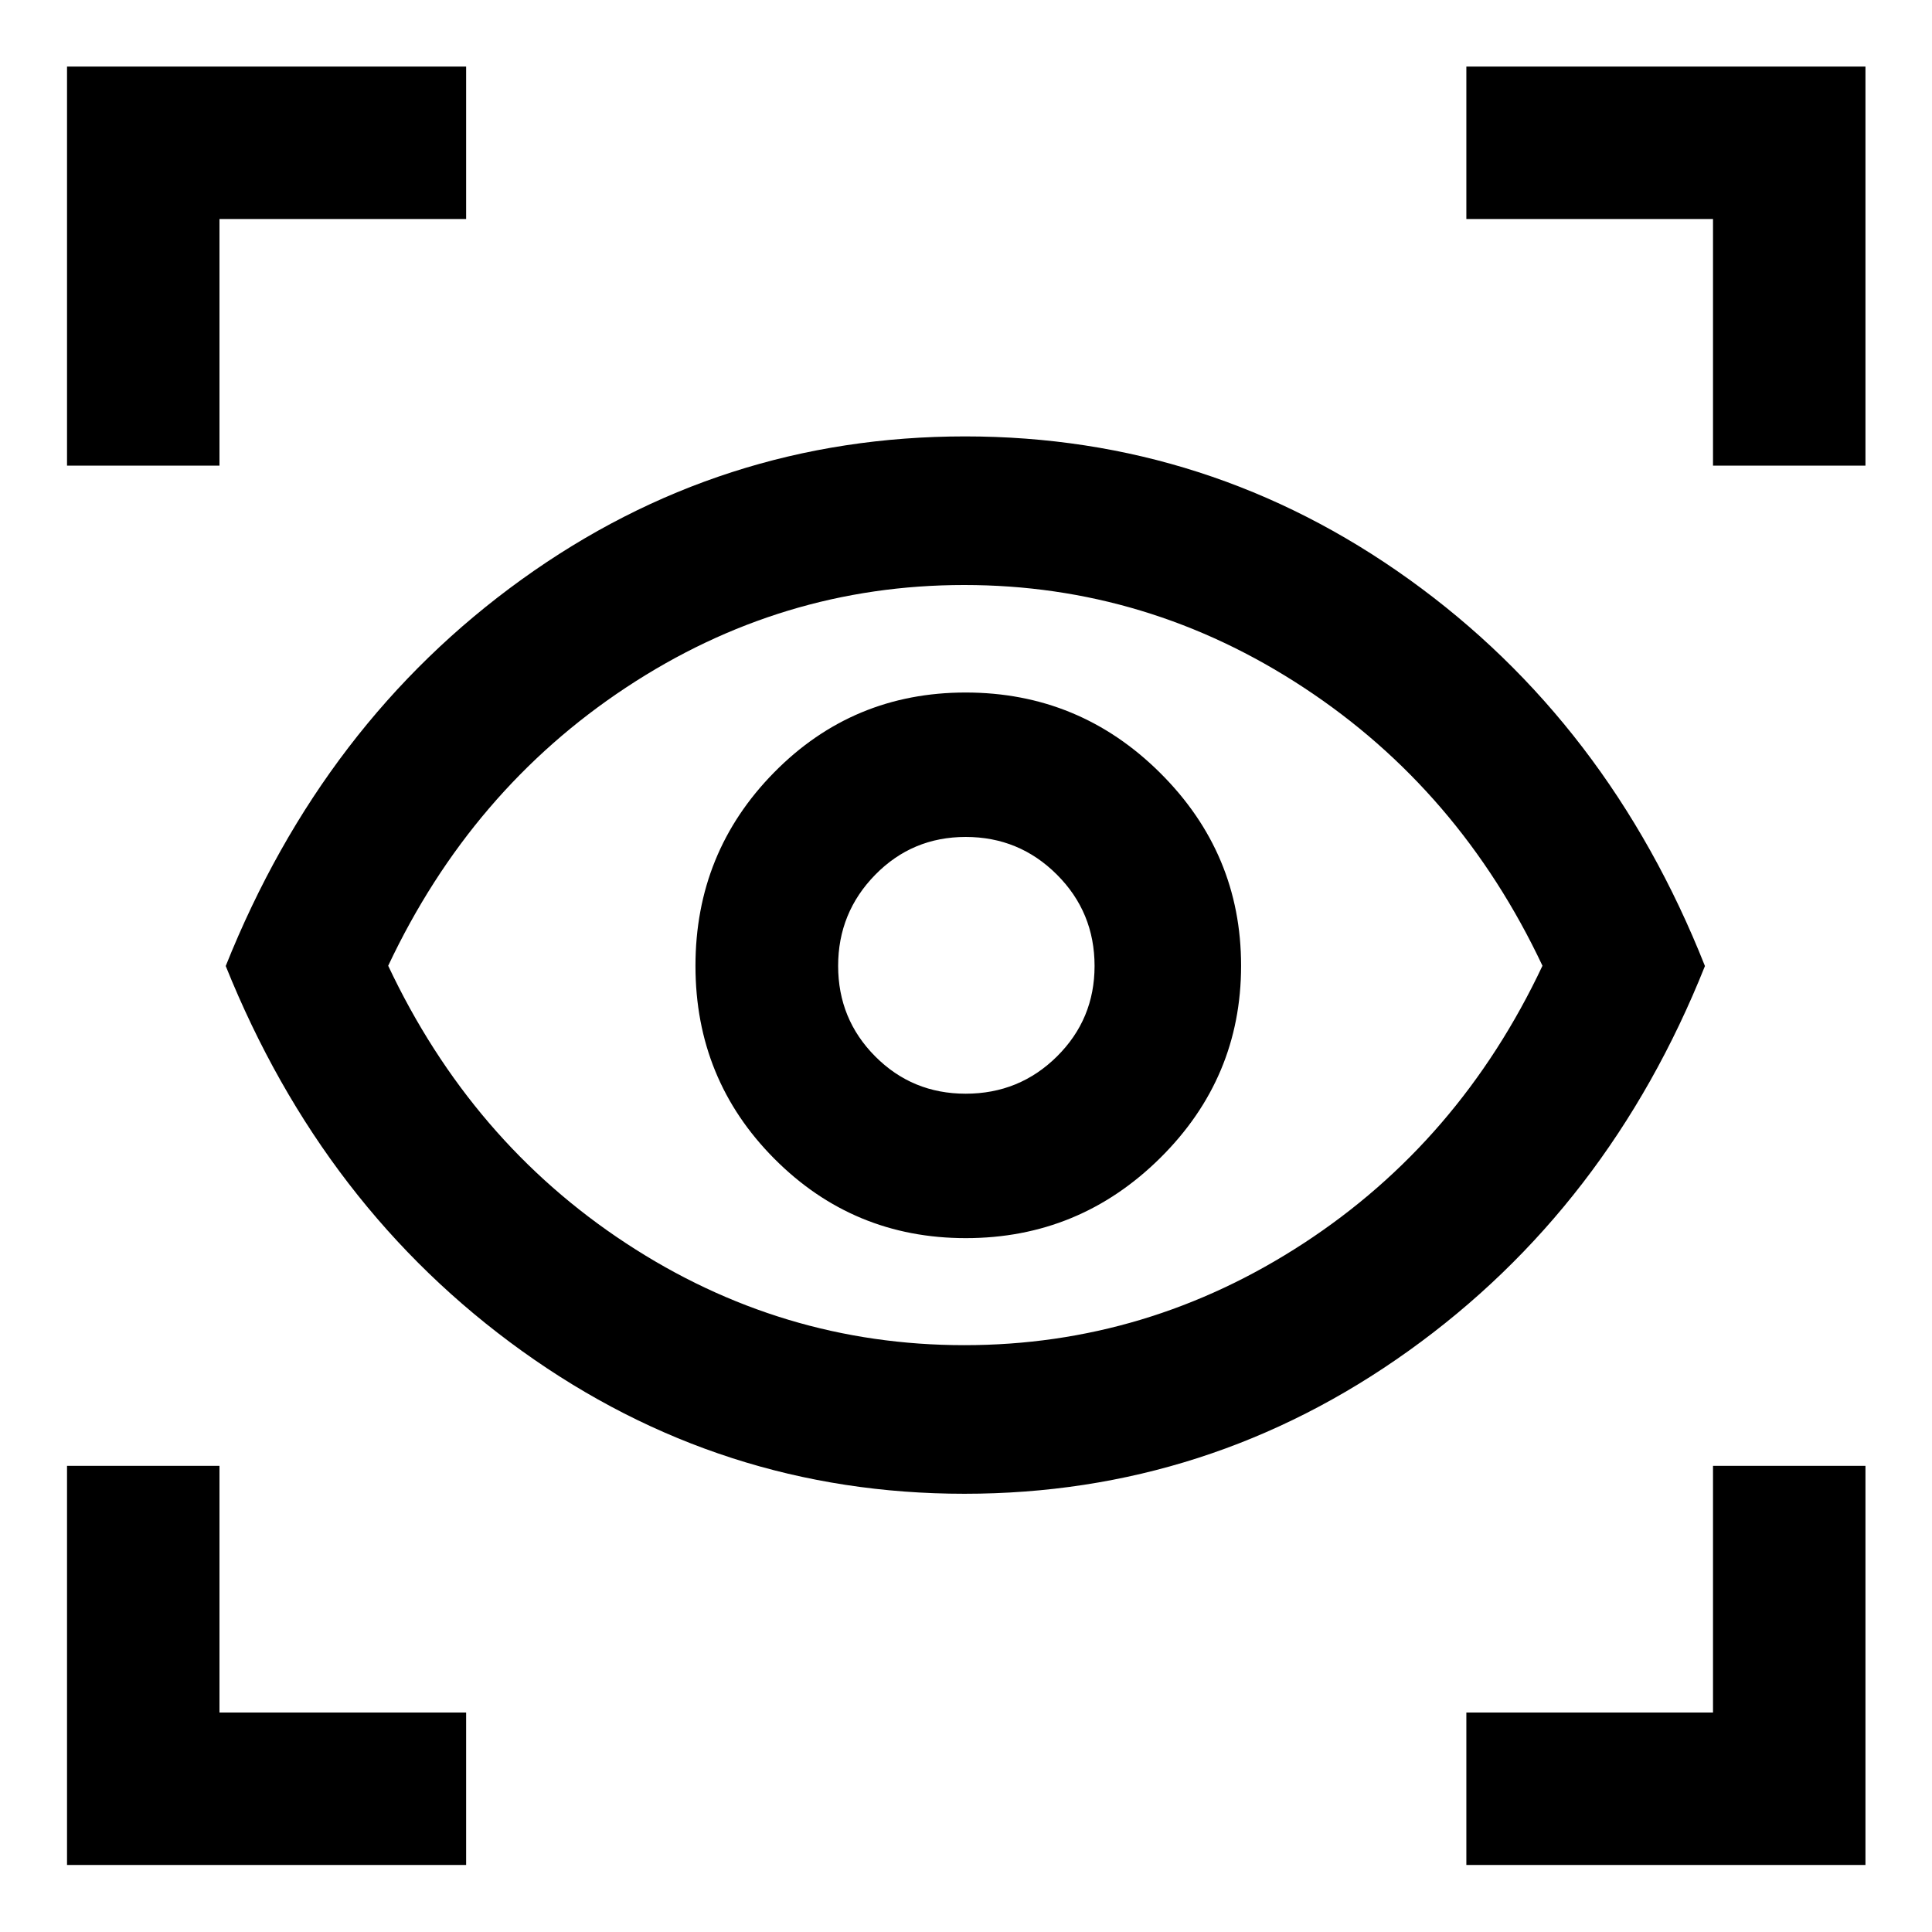 <svg xmlns="http://www.w3.org/2000/svg" height="40" viewBox="0 -960 960 960" width="40"><path d="M33.304-33.304v-198.312h75.754v122.558h122.558v75.754H33.304Zm695.319 0v-75.754h122.559v-122.558h75.753v198.312H728.623Zm-249.414-184.45q-121.042 0-219.839-70.941Q160.573-359.637 112.159-480q48.414-121.03 147.091-192.091t220.297-71.061q121.62 0 220.645 71.066 99.025 71.067 146.982 192.105-47.957 120.133-147.2 191.18-99.244 71.047-220.765 71.047Zm-.027-73.84q91.006 0 168.554-50.601 77.547-50.602 118.706-137.925-41.159-87.322-118.677-138.257-77.517-50.935-168.671-50.935-90.974 0-168.009 50.935-77.035 50.935-118.194 138.257 41.159 87.323 118.222 137.925 77.062 50.601 168.069 50.601Zm.727-53.182q56.33 0 96.555-39.793 40.224-39.793 40.224-95.579 0-55.786-40.177-95.765-40.178-39.978-96.703-39.978-56.047 0-95.141 39.692-39.094 39.693-39.094 96.152t39.242 95.865q39.242 39.406 95.094 39.406Zm-.078-71.767q-26.49 0-44.929-18.521-18.438-18.52-18.438-44.978 0-26.458 18.417-45.27 18.417-18.811 44.978-18.811t45.293 18.698q18.732 18.699 18.732 45.411 0 26.434-18.682 44.953-18.682 18.518-45.371 18.518ZM33.304-728.623v-198.312h198.312v75.753H109.058v122.559H33.304Zm817.878 0v-122.559H728.623v-75.753h198.312v198.312h-75.753ZM480-480.906Z"/></svg>